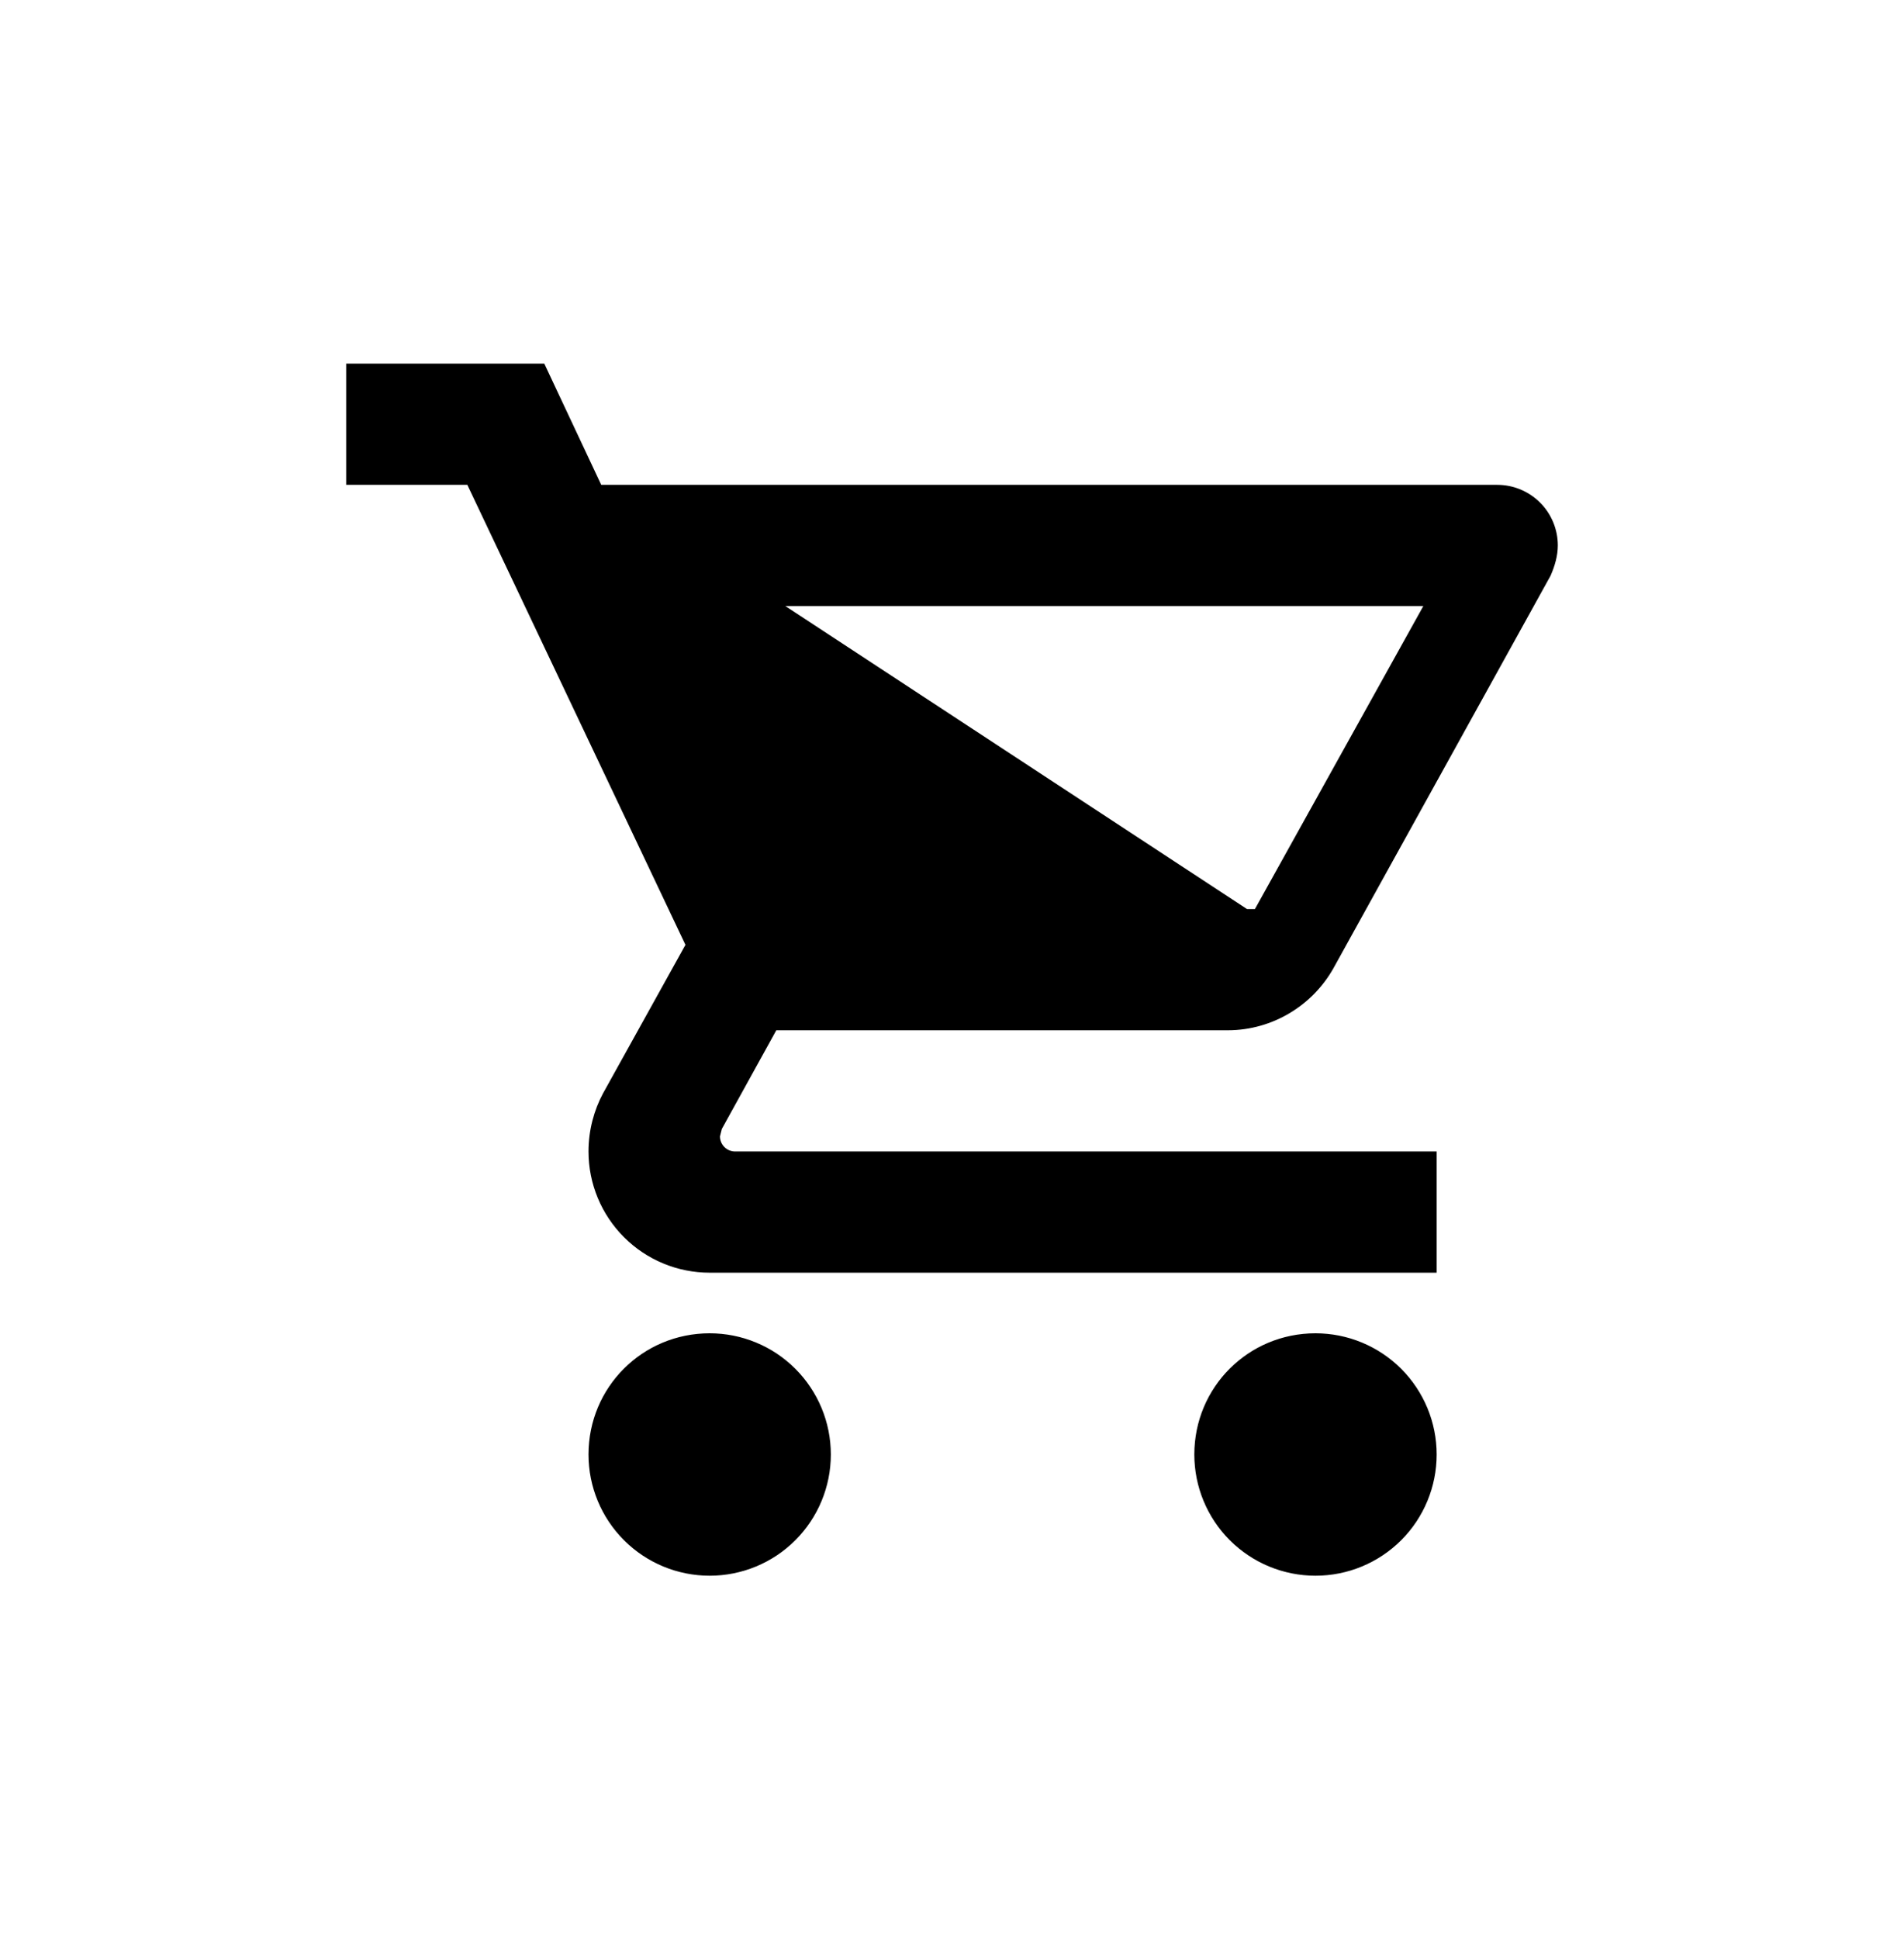 <svg width="55" height="56" viewBox="0 0 55 56" fill="none" xmlns="http://www.w3.org/2000/svg">
<path d="M17.336 14.05L17.322 14.021L15.691 10.55H10.05V13.95H13.5H13.532L13.545 13.979L19.845 27.261L19.856 27.284L19.844 27.307L17.464 31.594C17.464 31.594 17.464 31.594 17.464 31.594C17.205 32.077 17.05 32.646 17.05 33.25C17.05 34.165 17.413 35.042 18.061 35.69C18.707 36.337 19.585 36.7 20.5 36.7H41.45V33.3H21.235C21.106 33.3 20.982 33.249 20.89 33.157C20.799 33.066 20.747 32.942 20.747 32.812V32.8L20.749 32.8L20.802 32.59L20.805 32.578L20.806 32.578L22.381 29.726L22.395 29.7H22.425H35.462C36.756 29.7 37.895 28.976 38.481 27.923L17.336 14.05ZM17.336 14.05H17.367H43.25C43.701 14.05 44.133 14.229 44.452 14.548C44.771 14.867 44.95 15.299 44.95 15.75C44.95 16.037 44.866 16.327 44.745 16.603L38.481 27.923L17.336 14.05ZM36.25 26.3H36.279L36.294 26.274L41.159 17.524L41.2 17.45H41.115H18.995H18.916L18.95 17.521L23.08 26.271L23.093 26.3H23.125H36.25ZM38 38.55C38.915 38.55 39.792 38.913 40.44 39.56C41.087 40.208 41.45 41.085 41.45 42C41.45 42.915 41.087 43.792 40.44 44.44C39.792 45.087 38.915 45.45 38 45.45C37.085 45.45 36.208 45.087 35.56 44.44C34.913 43.792 34.55 42.915 34.55 42C34.55 40.085 36.085 38.55 38 38.55ZM20.5 38.55C21.415 38.55 22.293 38.913 22.939 39.56C23.587 40.208 23.95 41.085 23.95 42C23.95 42.915 23.587 43.792 22.939 44.44C22.293 45.087 21.415 45.45 20.5 45.45C19.585 45.45 18.707 45.087 18.061 44.44C17.413 43.792 17.05 42.915 17.05 42C17.05 40.085 18.585 38.55 20.5 38.55Z" fill="black" stroke="black" stroke-width="0.1"/>
</svg>
